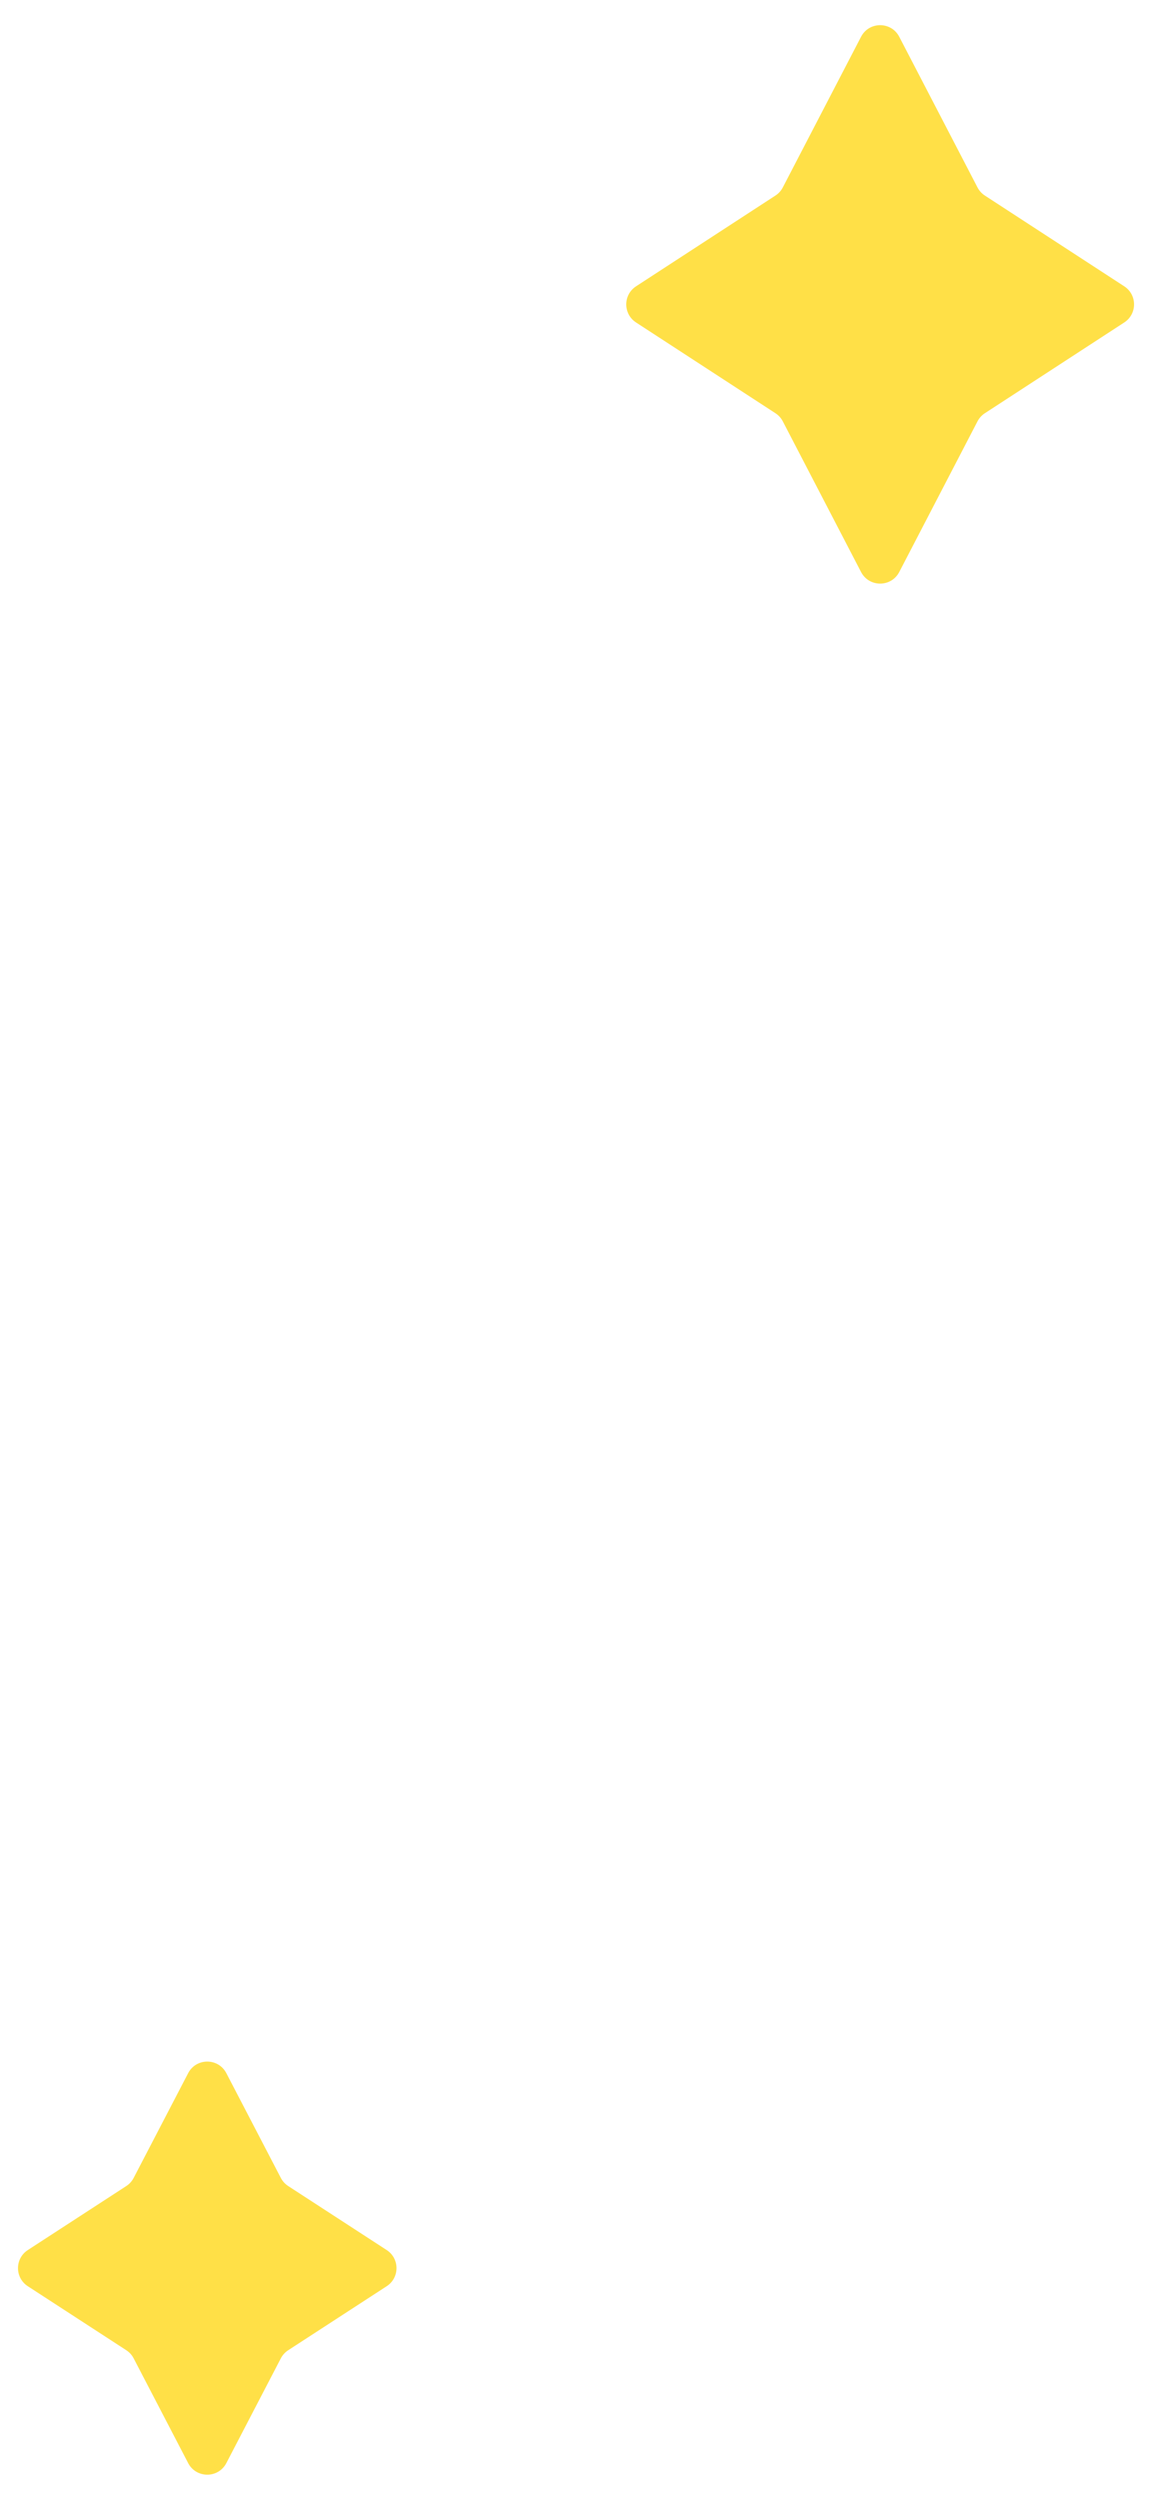 <svg width="214" height="464" viewBox="0 0 214 464" fill="none" xmlns="http://www.w3.org/2000/svg">
<path d="M159.951 6.829C161.444 3.955 165.556 3.955 167.049 6.829L181.583 34.791C181.901 35.403 182.373 35.923 182.951 36.299L208.847 53.147C211.271 54.725 211.271 58.275 208.847 59.853L182.951 76.701C182.373 77.077 181.901 77.597 181.583 78.209L167.049 106.171C165.556 109.045 161.444 109.045 159.951 106.171L145.417 78.209C145.099 77.597 144.627 77.077 144.049 76.701L118.153 59.853C115.729 58.275 115.729 54.725 118.153 53.147L144.049 36.299C144.627 35.923 145.099 35.403 145.417 34.791L159.951 6.829Z" fill="#FFE047"/>
<path d="M34.952 384.814C36.447 381.944 40.553 381.944 42.048 384.814L52.17 404.255C52.489 404.867 52.96 405.387 53.539 405.763L71.835 417.645C74.263 419.223 74.263 422.777 71.835 424.355L53.539 436.237C52.961 436.613 52.489 437.133 52.17 437.745L42.048 457.186C40.553 460.056 36.447 460.056 34.952 457.186L24.83 437.745C24.511 437.133 24.04 436.613 23.461 436.237L5.165 424.355C2.737 422.777 2.737 419.223 5.165 417.645L23.461 405.763C24.04 405.387 24.511 404.867 24.83 404.255L34.952 384.814Z" fill="#FFE047"/>
</svg>
